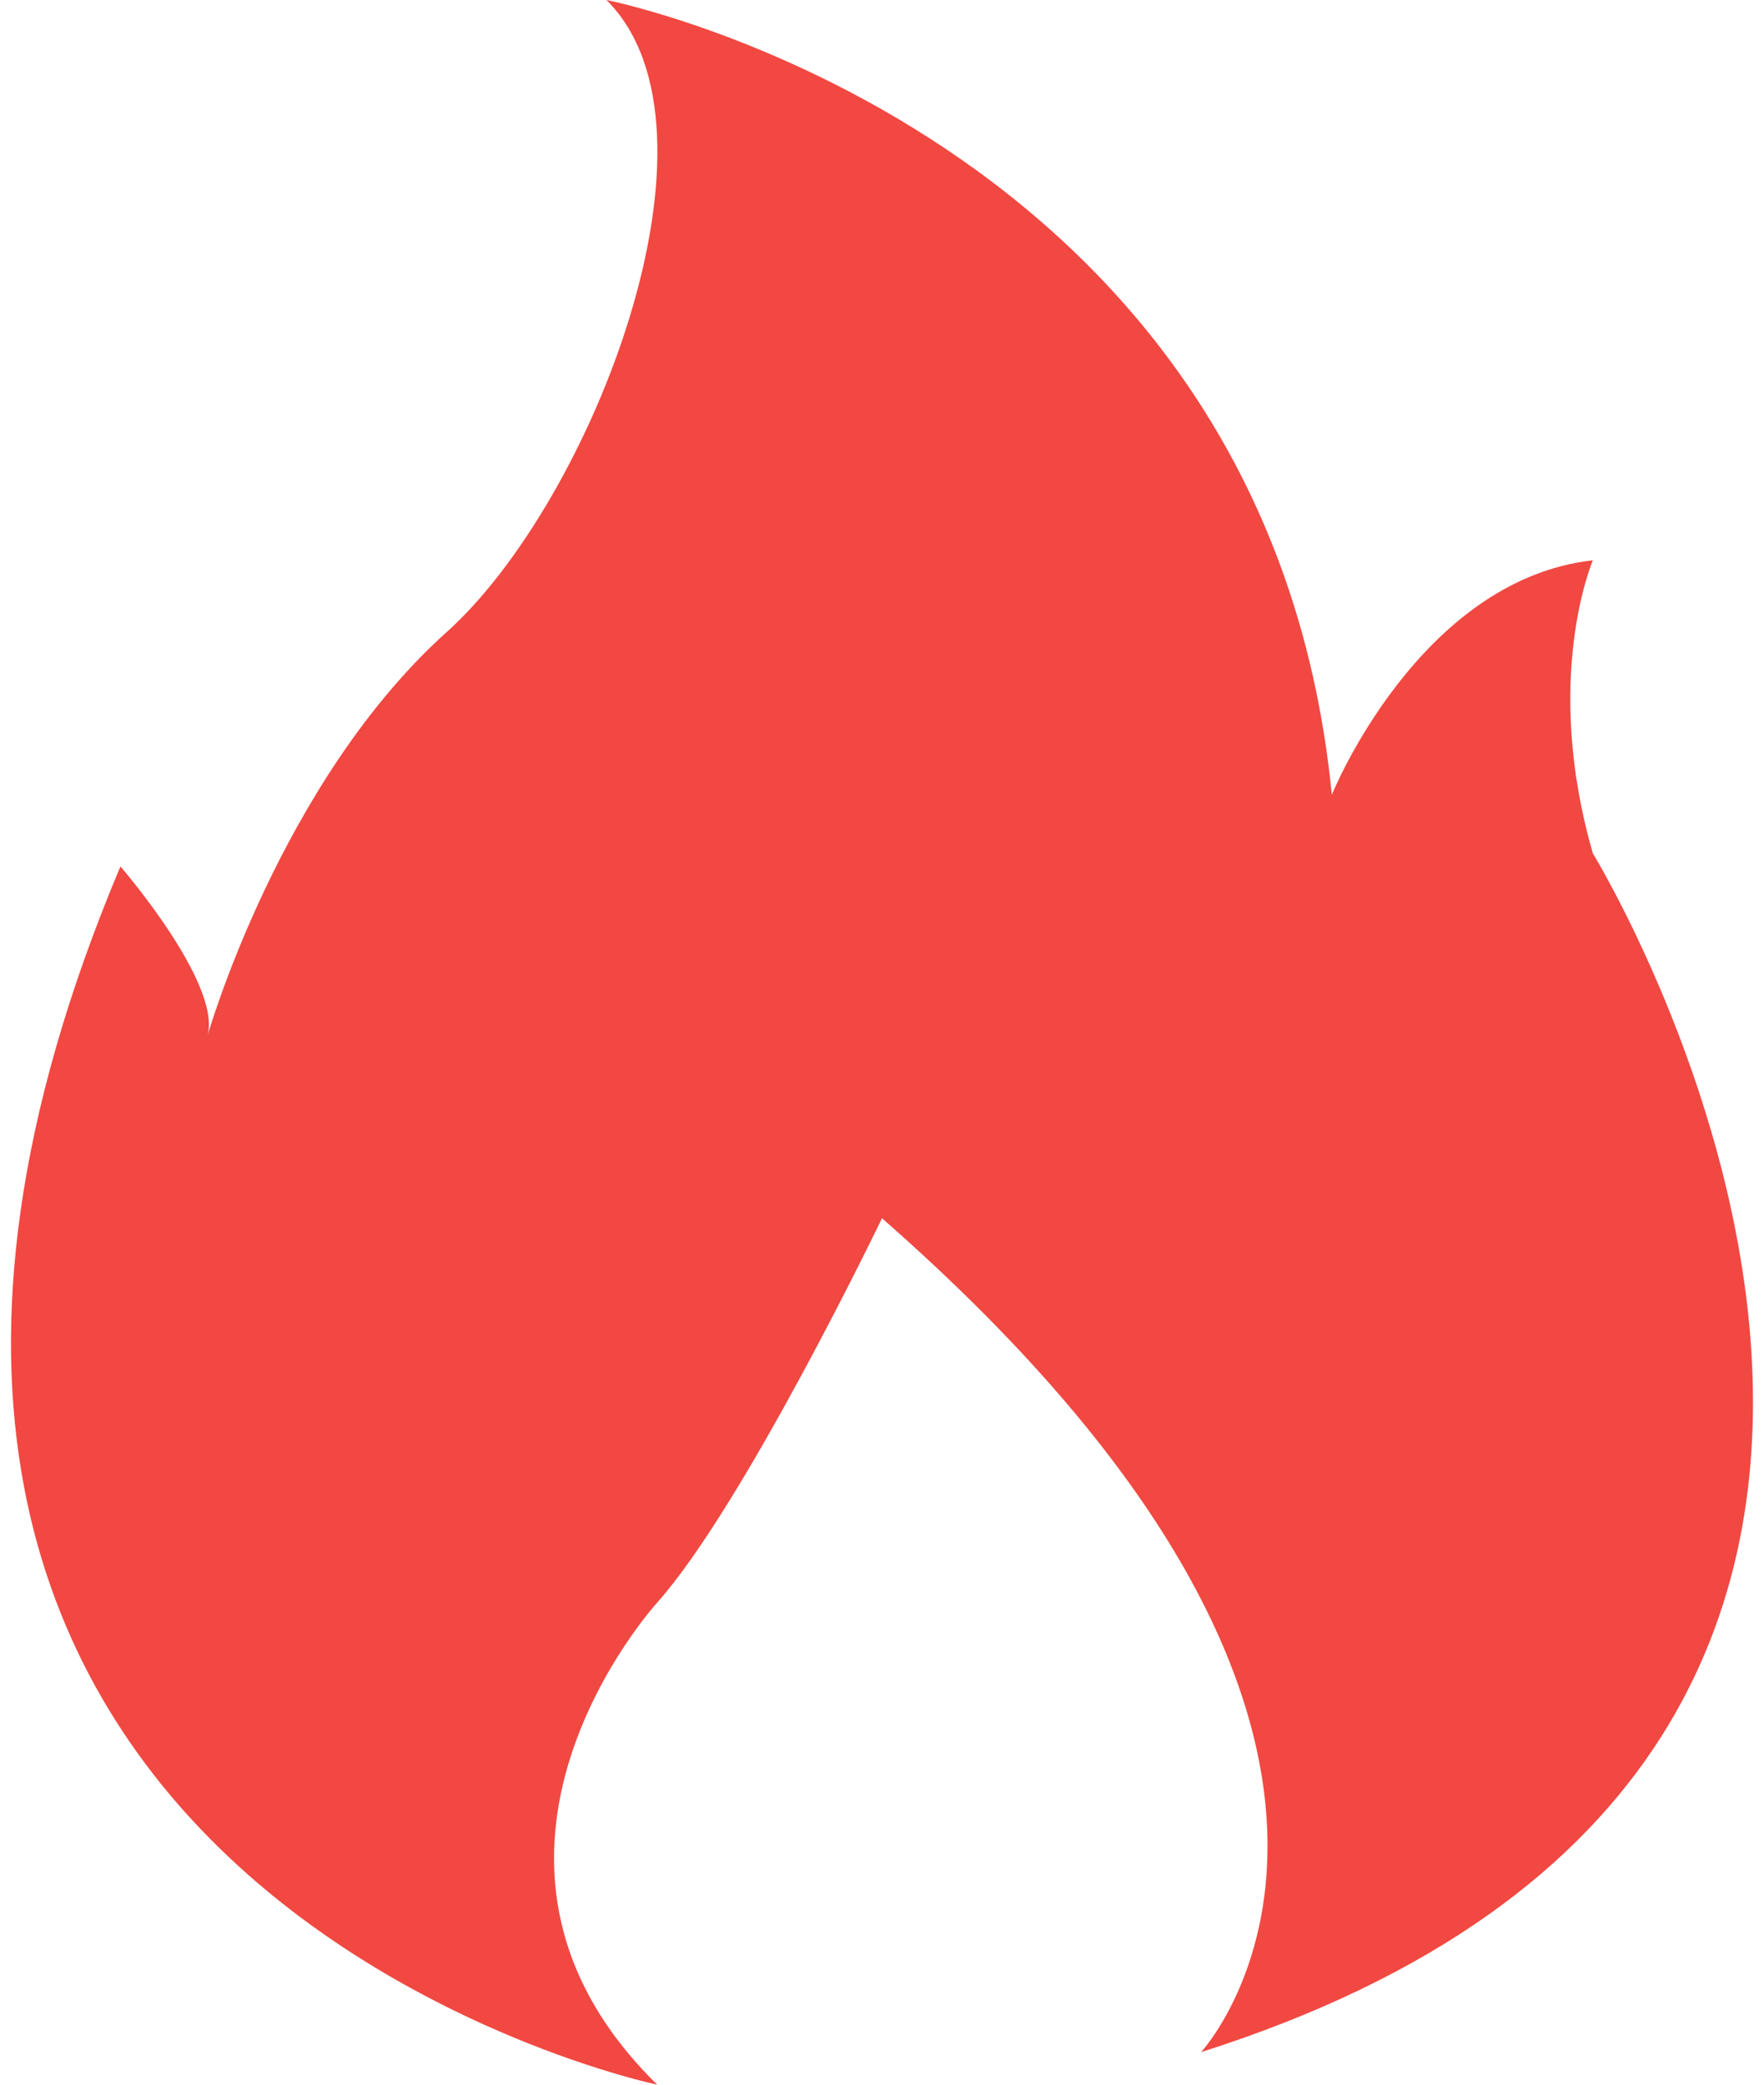 ﻿<?xml version="1.0" encoding="utf-8"?>
<svg version="1.1" xmlns:xlink="http://www.w3.org/1999/xlink" width="11px" height="13px" xmlns="http://www.w3.org/2000/svg">
  <g transform="matrix(1 0 0 1 -1385 -298 )">
    <path d="M 7.49 12.797  C 13.37 10.928  9.933 5.322  9.933 5.322  C 9.616 4.225  9.933 3.494  9.933 3.494  C 8.847 3.616  8.305 4.956  8.305 4.956  C 7.898 0.812  3.782 0  3.782 0  C 4.596 0.812  3.691 3.128  2.786 3.941  C 1.746 4.875  1.294 6.459  1.294 6.459  C 1.384 6.134  0.751 5.403  0.751 5.403  C -1.917 11.741  4.098 13  4.098 13  C 2.651 11.578  4.098 9.994  4.098 9.994  C 4.641 9.384  5.5 7.597  5.5 7.597  C 9.254 10.887  7.49 12.797  7.49 12.797  Z " fill-rule="nonzero" fill="#f14842" stroke="none" transform="matrix(1 0 0 1 1385 298 )" />
  </g>
</svg>